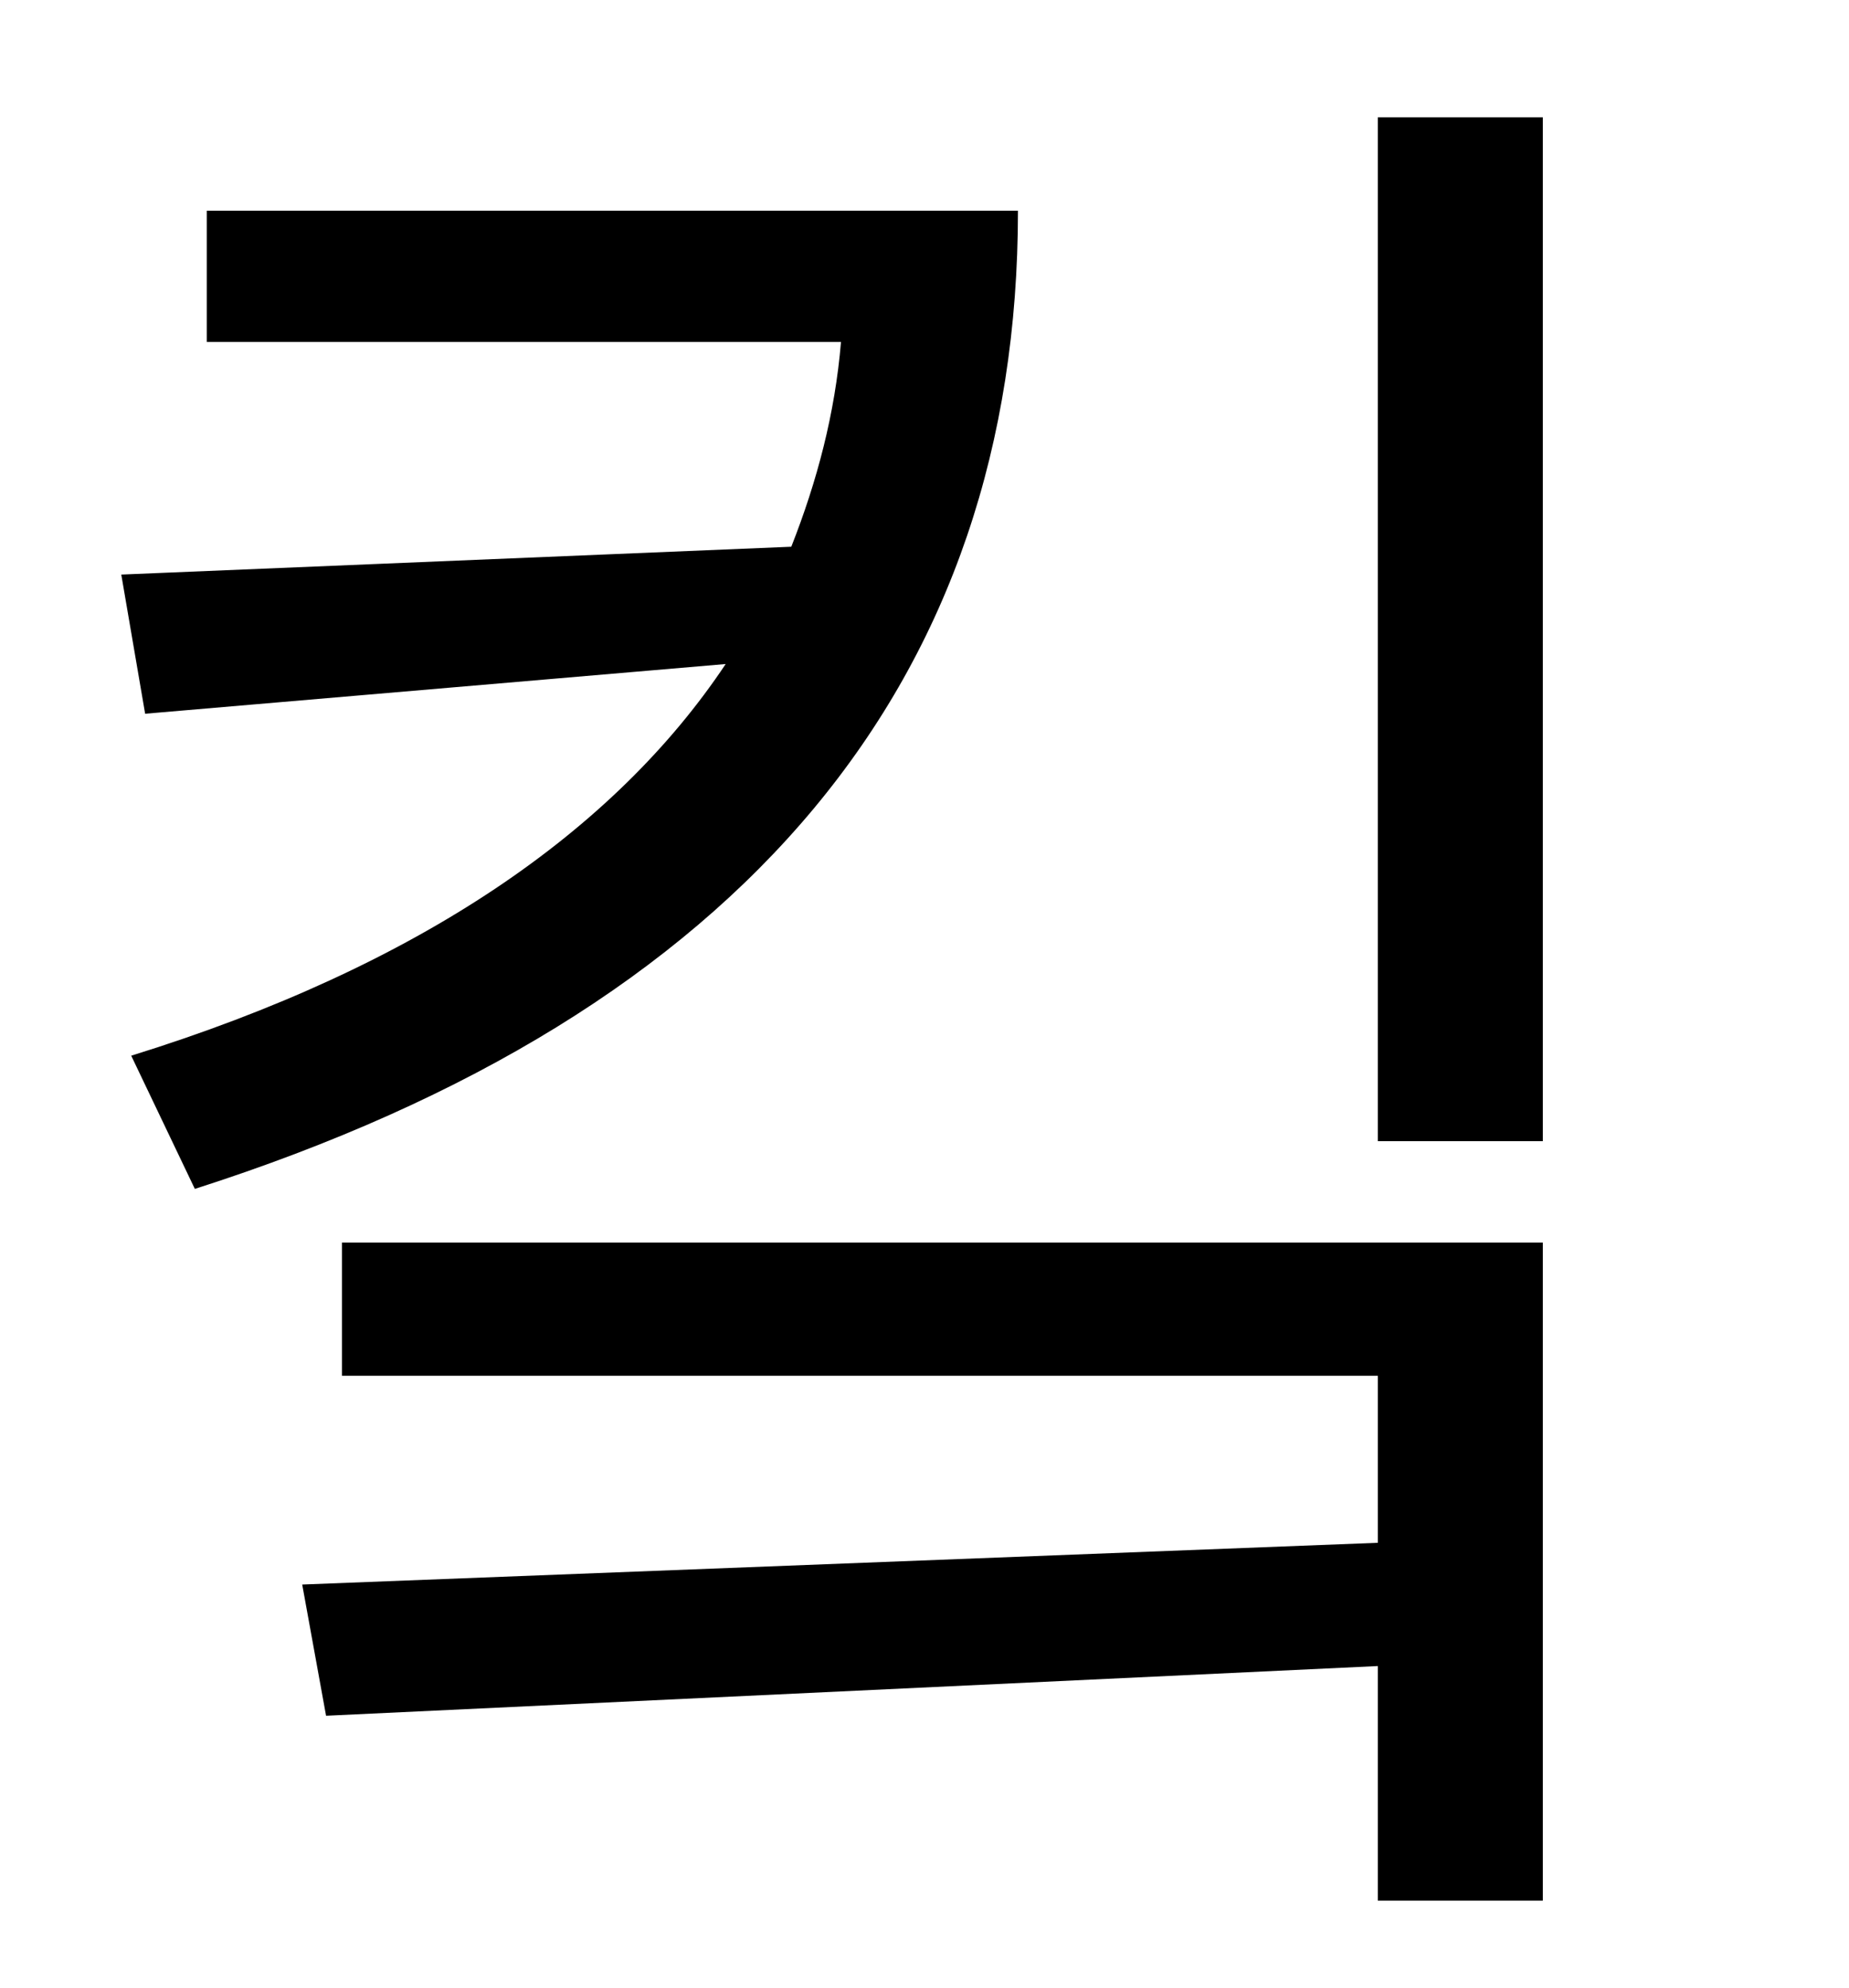 <?xml version="1.0" standalone="no"?>
<!DOCTYPE svg PUBLIC "-//W3C//DTD SVG 1.1//EN" "http://www.w3.org/Graphics/SVG/1.1/DTD/svg11.dtd" >
<svg xmlns="http://www.w3.org/2000/svg" xmlns:xlink="http://www.w3.org/1999/xlink" version="1.1" viewBox="-10 0 930 1000">
   <path fill="currentColor"
d="M94 106h408c0 235 -136 403 -414 492l-32 -67c145 -45 243 -113 299 -197l-292 25l-12 -70l337 -14c13 -33 22 -67 25 -103h-319v-66zM162 692v-67h604v331h-83v-118l-529 25l-12 -66l541 -21v-84h-521zM683 59h83v515h-83v-515z" />
</svg>
